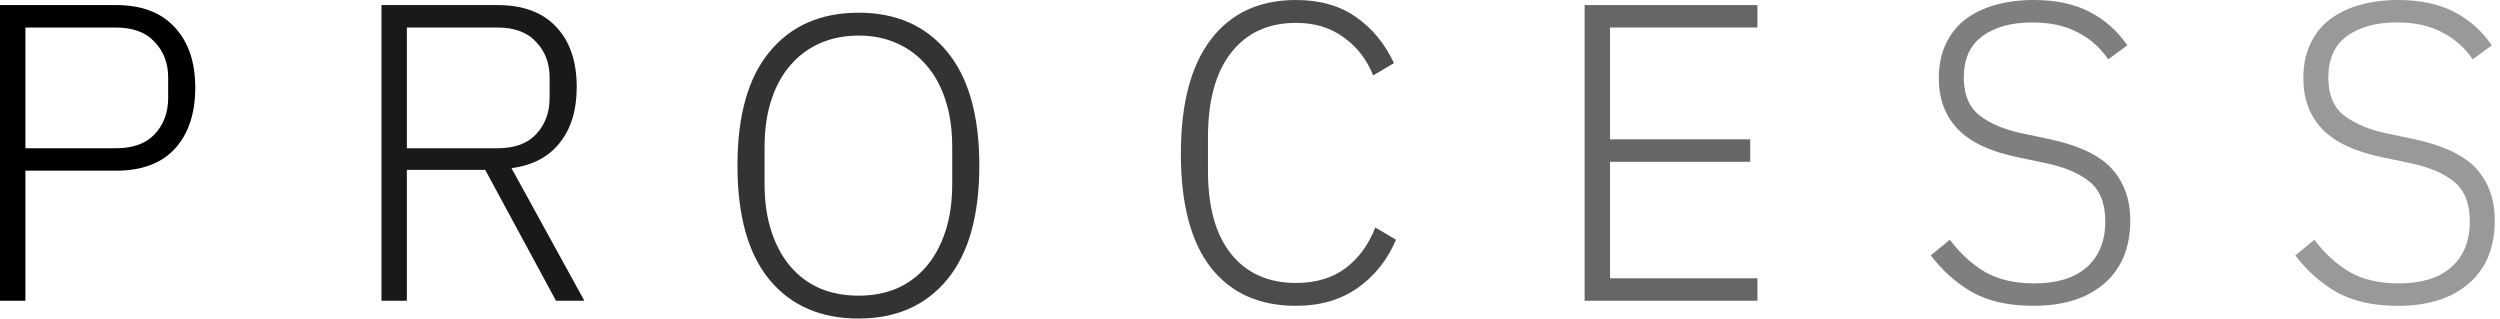 <svg width="259" height="33" viewBox="0 0 259 33" fill="none" xmlns="http://www.w3.org/2000/svg">
<path d="M0 31.157V0.526H12.024C14.686 0.526 16.719 1.302 18.124 2.852C19.528 4.373 20.23 6.45 20.23 9.083C20.23 11.746 19.528 13.852 18.124 15.403C16.719 16.924 14.686 17.684 12.024 17.684H2.633V31.157H0ZM2.633 15.359H12.024C13.779 15.359 15.11 14.876 16.017 13.911C16.953 12.916 17.422 11.658 17.422 10.137V8.03C17.422 6.538 16.953 5.309 16.017 4.344C15.11 3.349 13.779 2.852 12.024 2.852H2.633V15.359Z" fill="black"/>
<path d="M42.152 31.157H39.519V0.526H51.543C54.176 0.526 56.194 1.272 57.599 2.764C59.032 4.256 59.749 6.348 59.749 9.04C59.749 11.409 59.164 13.325 57.993 14.788C56.852 16.251 55.185 17.129 52.991 17.421L60.539 31.157H57.599L50.27 17.597H42.152V31.157ZM51.543 15.359C53.298 15.359 54.629 14.876 55.536 13.911C56.472 12.916 56.94 11.658 56.94 10.137V8.03C56.94 6.538 56.472 5.309 55.536 4.344C54.629 3.349 53.298 2.852 51.543 2.852H42.152V15.359H51.543Z" fill="black" fill-opacity="0.9"/>
<path d="M88.951 33C85.031 33 81.96 31.669 79.736 29.007C77.513 26.315 76.401 22.366 76.401 17.158C76.401 11.951 77.513 8.016 79.736 5.354C81.96 2.662 85.031 1.316 88.951 1.316C92.842 1.316 95.9 2.662 98.123 5.354C100.346 8.045 101.458 11.98 101.458 17.158C101.458 22.336 100.346 26.271 98.123 28.963C95.9 31.654 92.842 33 88.951 33ZM88.951 30.63C90.414 30.63 91.731 30.382 92.901 29.884C94.1 29.358 95.124 28.597 95.973 27.602C96.821 26.608 97.479 25.394 97.948 23.96C98.416 22.527 98.65 20.903 98.65 19.089V15.227C98.65 13.414 98.416 11.79 97.948 10.356C97.479 8.923 96.821 7.723 95.973 6.758C95.124 5.763 94.1 5.003 92.901 4.476C91.731 3.949 90.414 3.686 88.951 3.686C87.489 3.686 86.158 3.949 84.958 4.476C83.759 5.003 82.735 5.763 81.886 6.758C81.038 7.723 80.38 8.923 79.912 10.356C79.444 11.79 79.21 13.414 79.21 15.227V19.089C79.21 20.903 79.444 22.527 79.912 23.96C80.38 25.394 81.038 26.608 81.886 27.602C82.735 28.597 83.759 29.358 84.958 29.884C86.158 30.382 87.489 30.63 88.951 30.63Z" fill="black" fill-opacity="0.8"/>
<path d="M134.274 31.683C130.471 31.683 127.53 30.367 125.453 27.734C123.376 25.072 122.338 21.137 122.338 15.93C122.338 10.751 123.376 6.802 125.453 4.081C127.53 1.36 130.471 0 134.274 0C136.731 0 138.794 0.585 140.461 1.755C142.158 2.926 143.475 4.52 144.411 6.539L142.26 7.811C141.588 6.144 140.564 4.827 139.189 3.862C137.843 2.867 136.205 2.37 134.274 2.37C131.407 2.37 129.169 3.394 127.56 5.441C125.951 7.489 125.146 10.415 125.146 14.218V17.685C125.146 21.459 125.951 24.34 127.56 26.33C129.169 28.319 131.407 29.314 134.274 29.314C136.322 29.314 138.033 28.802 139.408 27.778C140.783 26.725 141.807 25.32 142.48 23.565L144.63 24.838C143.723 26.944 142.392 28.612 140.637 29.84C138.881 31.069 136.76 31.683 134.274 31.683Z" fill="black" fill-opacity="0.7"/>
<path d="M164.167 31.157V0.526H182.071V2.852H166.8V14.437H181.325V16.763H166.8V28.831H182.071V31.157H164.167Z" fill="black" fill-opacity="0.6"/>
<path d="M210.647 31.683C208.131 31.683 206.025 31.215 204.328 30.279C202.661 29.314 201.227 28.041 200.028 26.461L202.002 24.838C203.085 26.271 204.299 27.383 205.645 28.173C207.02 28.963 208.716 29.358 210.735 29.358C213.105 29.358 214.918 28.802 216.176 27.69C217.464 26.549 218.107 24.969 218.107 22.951C218.107 21.078 217.566 19.703 216.484 18.826C215.401 17.948 213.88 17.305 211.92 16.895L209.199 16.325C206.274 15.739 204.153 14.759 202.836 13.384C201.52 12.009 200.861 10.254 200.861 8.118C200.861 6.773 201.095 5.602 201.563 4.608C202.032 3.584 202.69 2.735 203.538 2.062C204.416 1.39 205.454 0.878 206.654 0.527C207.883 0.176 209.228 0 210.691 0C212.973 0 214.904 0.41 216.484 1.229C218.063 2.048 219.365 3.203 220.389 4.695L218.415 6.144C217.566 4.915 216.498 3.979 215.211 3.335C213.953 2.662 212.403 2.326 210.559 2.326C208.365 2.326 206.625 2.809 205.337 3.774C204.079 4.71 203.45 6.129 203.45 8.031C203.45 9.844 204.021 11.175 205.162 12.024C206.303 12.872 207.824 13.487 209.726 13.867L212.446 14.438C215.489 15.11 217.625 16.149 218.853 17.553C220.082 18.957 220.696 20.713 220.696 22.819C220.696 25.628 219.804 27.807 218.02 29.358C216.235 30.908 213.778 31.683 210.647 31.683Z" fill="black" fill-opacity="0.5"/>
<path d="M248.411 31.683C245.895 31.683 243.788 31.215 242.091 30.279C240.424 29.314 238.99 28.041 237.791 26.461L239.766 24.838C240.848 26.271 242.062 27.383 243.408 28.173C244.783 28.963 246.48 29.358 248.498 29.358C250.868 29.358 252.682 28.802 253.94 27.69C255.227 26.549 255.871 24.969 255.871 22.951C255.871 21.078 255.329 19.703 254.247 18.826C253.165 17.948 251.643 17.305 249.683 16.895L246.962 16.325C244.037 15.739 241.916 14.759 240.599 13.384C239.283 12.009 238.625 10.254 238.625 8.118C238.625 6.773 238.859 5.602 239.327 4.608C239.795 3.584 240.453 2.735 241.302 2.062C242.179 1.39 243.218 0.878 244.417 0.527C245.646 0.176 246.992 0 248.454 0C250.736 0 252.667 0.41 254.247 1.229C255.827 2.048 257.129 3.203 258.153 4.695L256.178 6.144C255.329 4.915 254.262 3.979 252.974 3.335C251.716 2.662 250.166 2.326 248.323 2.326C246.129 2.326 244.388 2.809 243.101 3.774C241.843 4.71 241.214 6.129 241.214 8.031C241.214 9.844 241.784 11.175 242.925 12.024C244.066 12.872 245.587 13.487 247.489 13.867L250.21 14.438C253.252 15.11 255.388 16.149 256.617 17.553C257.845 18.957 258.46 20.713 258.46 22.819C258.46 25.628 257.567 27.807 255.783 29.358C253.998 30.908 251.541 31.683 248.411 31.683Z" fill="black" fill-opacity="0.4"/>
</svg>
